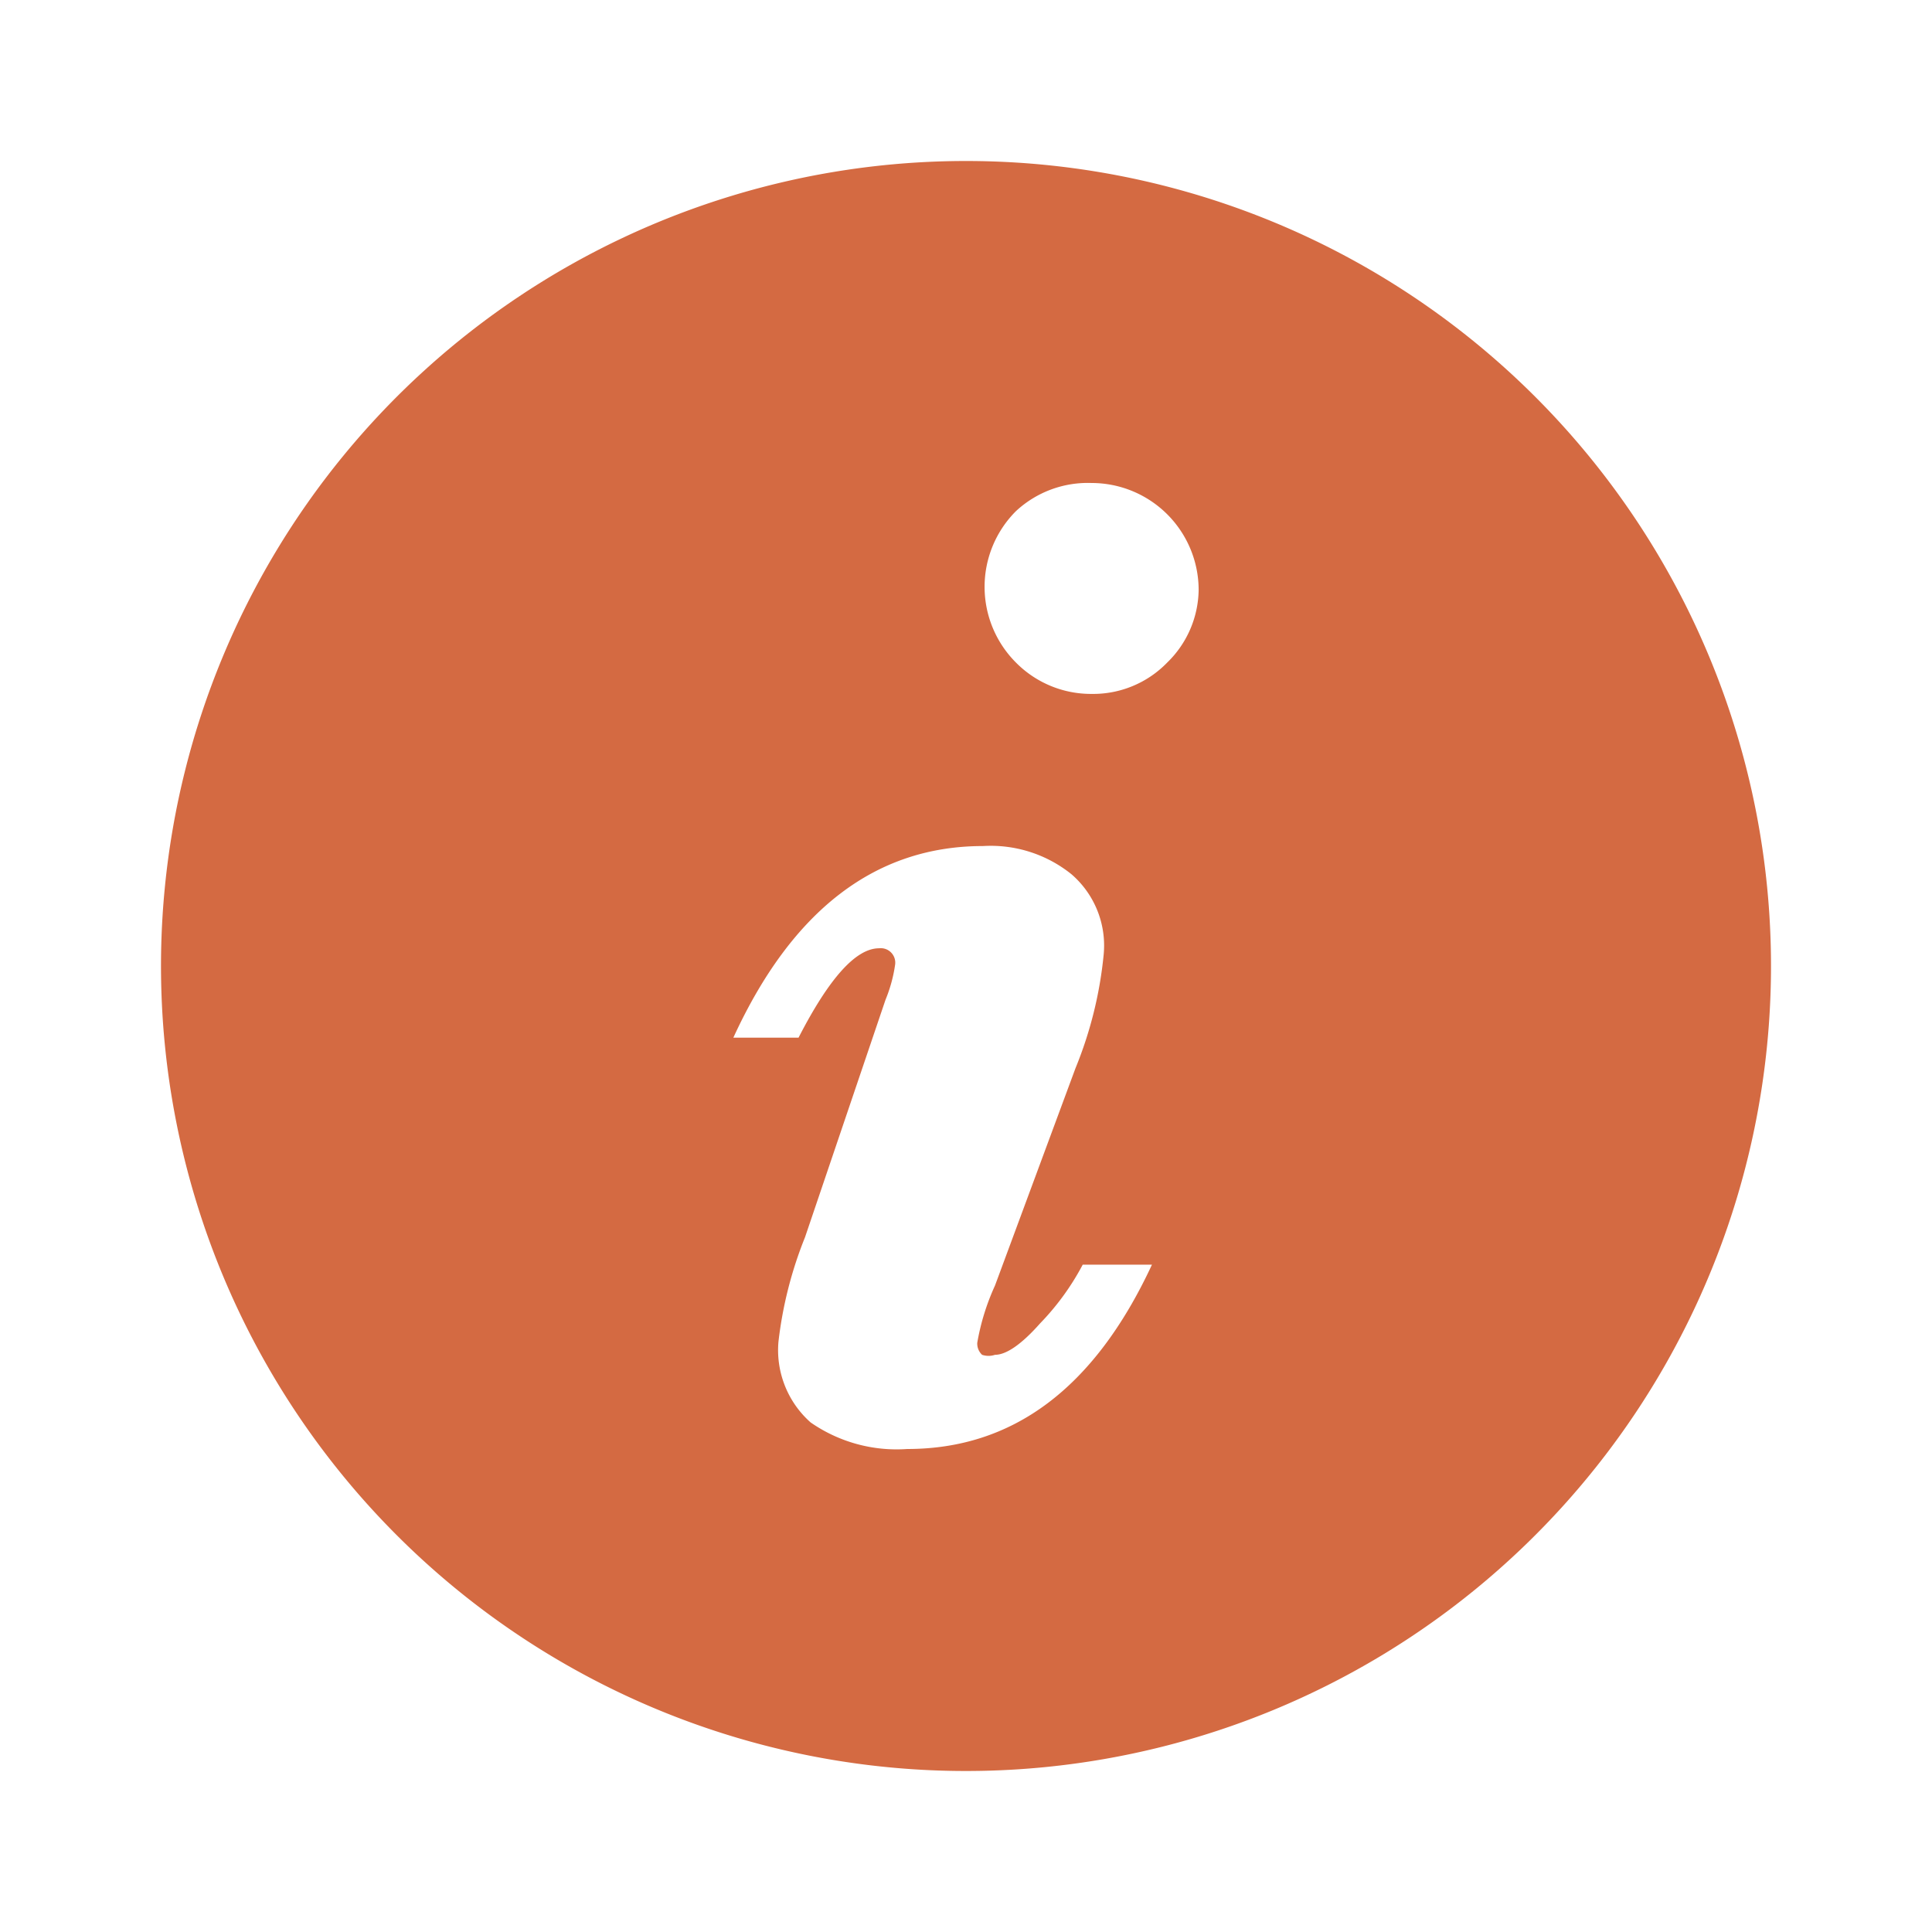 <svg xmlns="http://www.w3.org/2000/svg" viewBox="0 0 24 24"><defs><style>.cls-1{fill:#fff;opacity:0;}.cls-2{fill:#d46a42;}</style></defs><title>aide</title><g id="Calque_2" data-name="Calque 2"><g id="aide"><rect class="cls-1" width="24" height="24"/><path class="cls-2" d="M12,2A10,10,0,1,0,22,12,10,10,0,0,0,12,2Zm-.73,16a1.87,1.87,0,0,1-1.2-.33,1.2,1.2,0,0,1-.4-1A5,5,0,0,1,10,15.37l1-2.95a1.82,1.82,0,0,0,.12-.44.18.18,0,0,0-.2-.2q-.43,0-1,1.11H9.11c.73-1.59,1.77-2.38,3.1-2.38a1.6,1.6,0,0,1,1.1.35,1.17,1.17,0,0,1,.4,1,5,5,0,0,1-.35,1.41l-1,2.7a2.88,2.88,0,0,0-.22.71.19.19,0,0,0,.06.15.25.25,0,0,0,.16,0c.14,0,.33-.13.56-.39a3.18,3.18,0,0,0,.53-.73h.86C13.59,17.26,12.57,18,11.27,18ZM14.5,8.23a1.28,1.28,0,0,1-.94.39,1.31,1.31,0,0,1-.94-.39,1.33,1.33,0,0,1,0-1.88A1.31,1.31,0,0,1,13.56,6a1.33,1.33,0,0,1,1.33,1.33A1.28,1.28,0,0,1,14.5,8.23Z"/></g></g></svg>